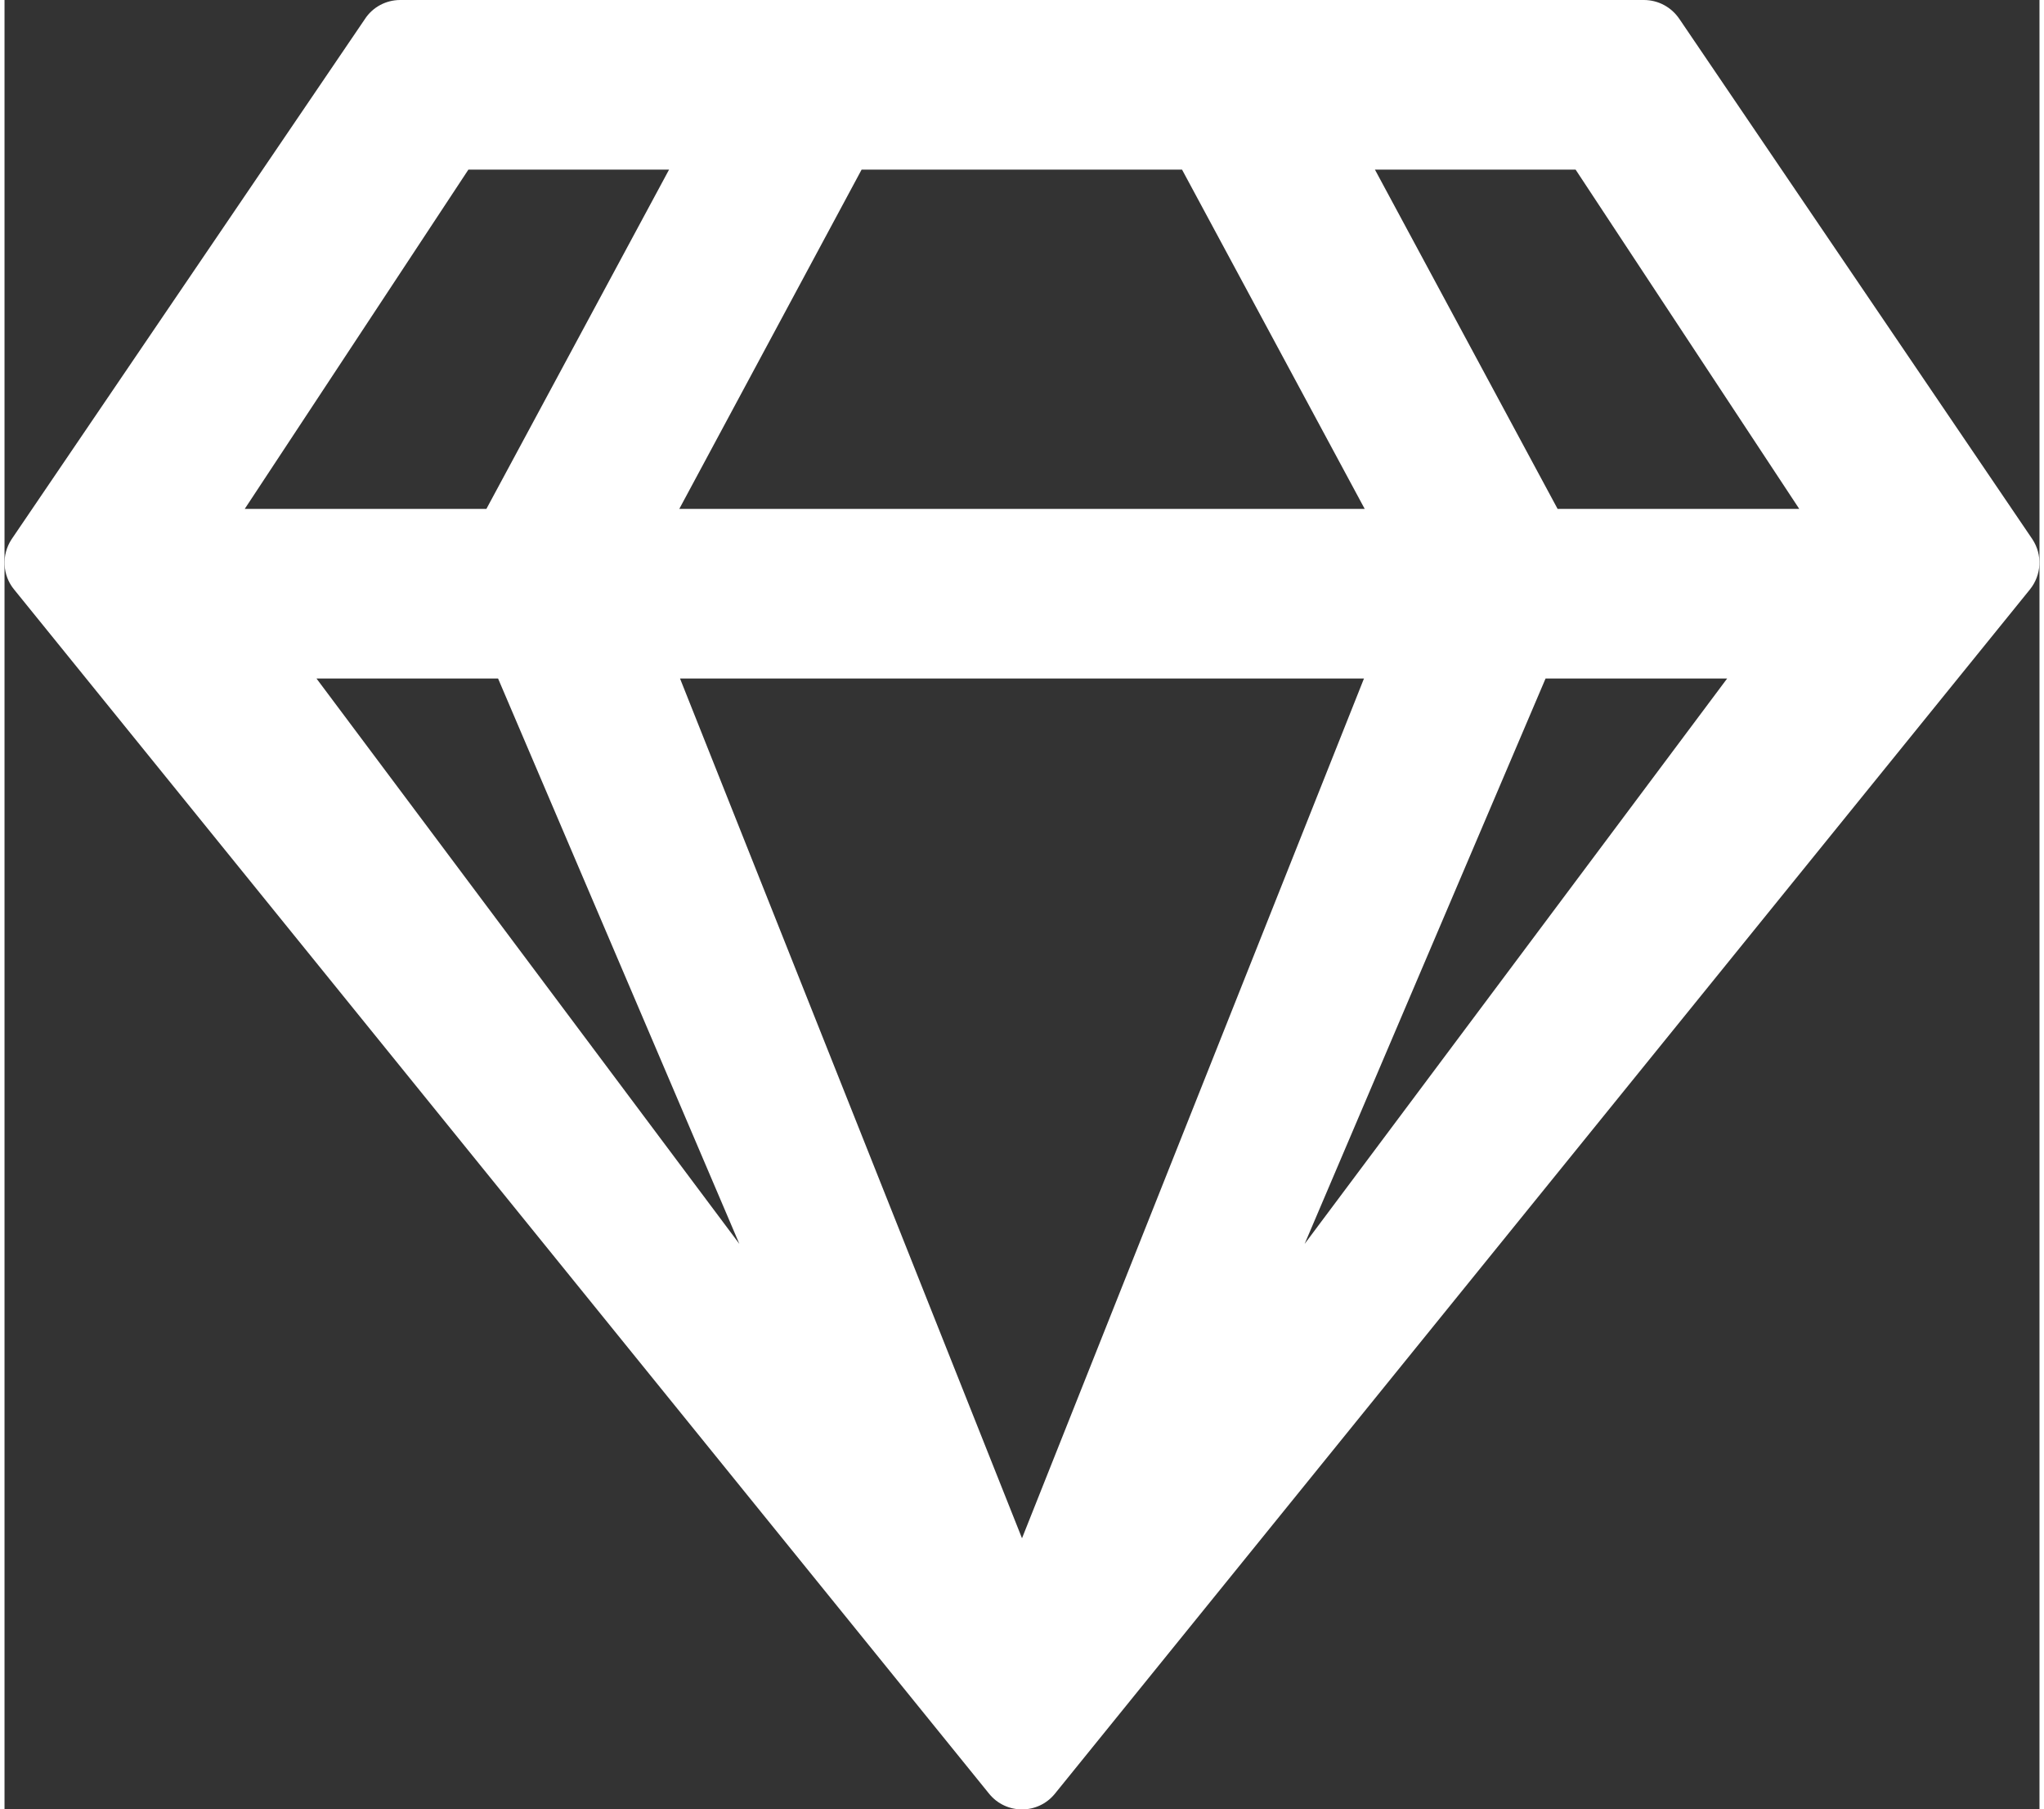 <svg xmlns="http://www.w3.org/2000/svg" width="1.13em" height="1em" viewBox="0 0 576 512"><rect x="0" y="0" width="576" height="512" fill="#333333" stroke="none"/><path fill="white" d="M464 0H112c-4 0-7.8 2-10 5.4L2 152.6c-2.9 4.4-2.6 10.2.7 14.2l276 340.8c4.8 5.9 13.8 5.9 18.6 0l276-340.8c3.3-4.1 3.6-9.8.7-14.2L474.1 5.4C471.8 2 468.1 0 464 0m-19.3 48l63.3 96h-68.4l-51.7-96zm-202.1 0h90.7l51.7 96H191zm-111.3 0h56.8l-51.7 96H68zm-43 144h51.4L208 352zm102.9 0h193.6L288 435.3zM368 352l68.2-160h51.4z"/></svg>